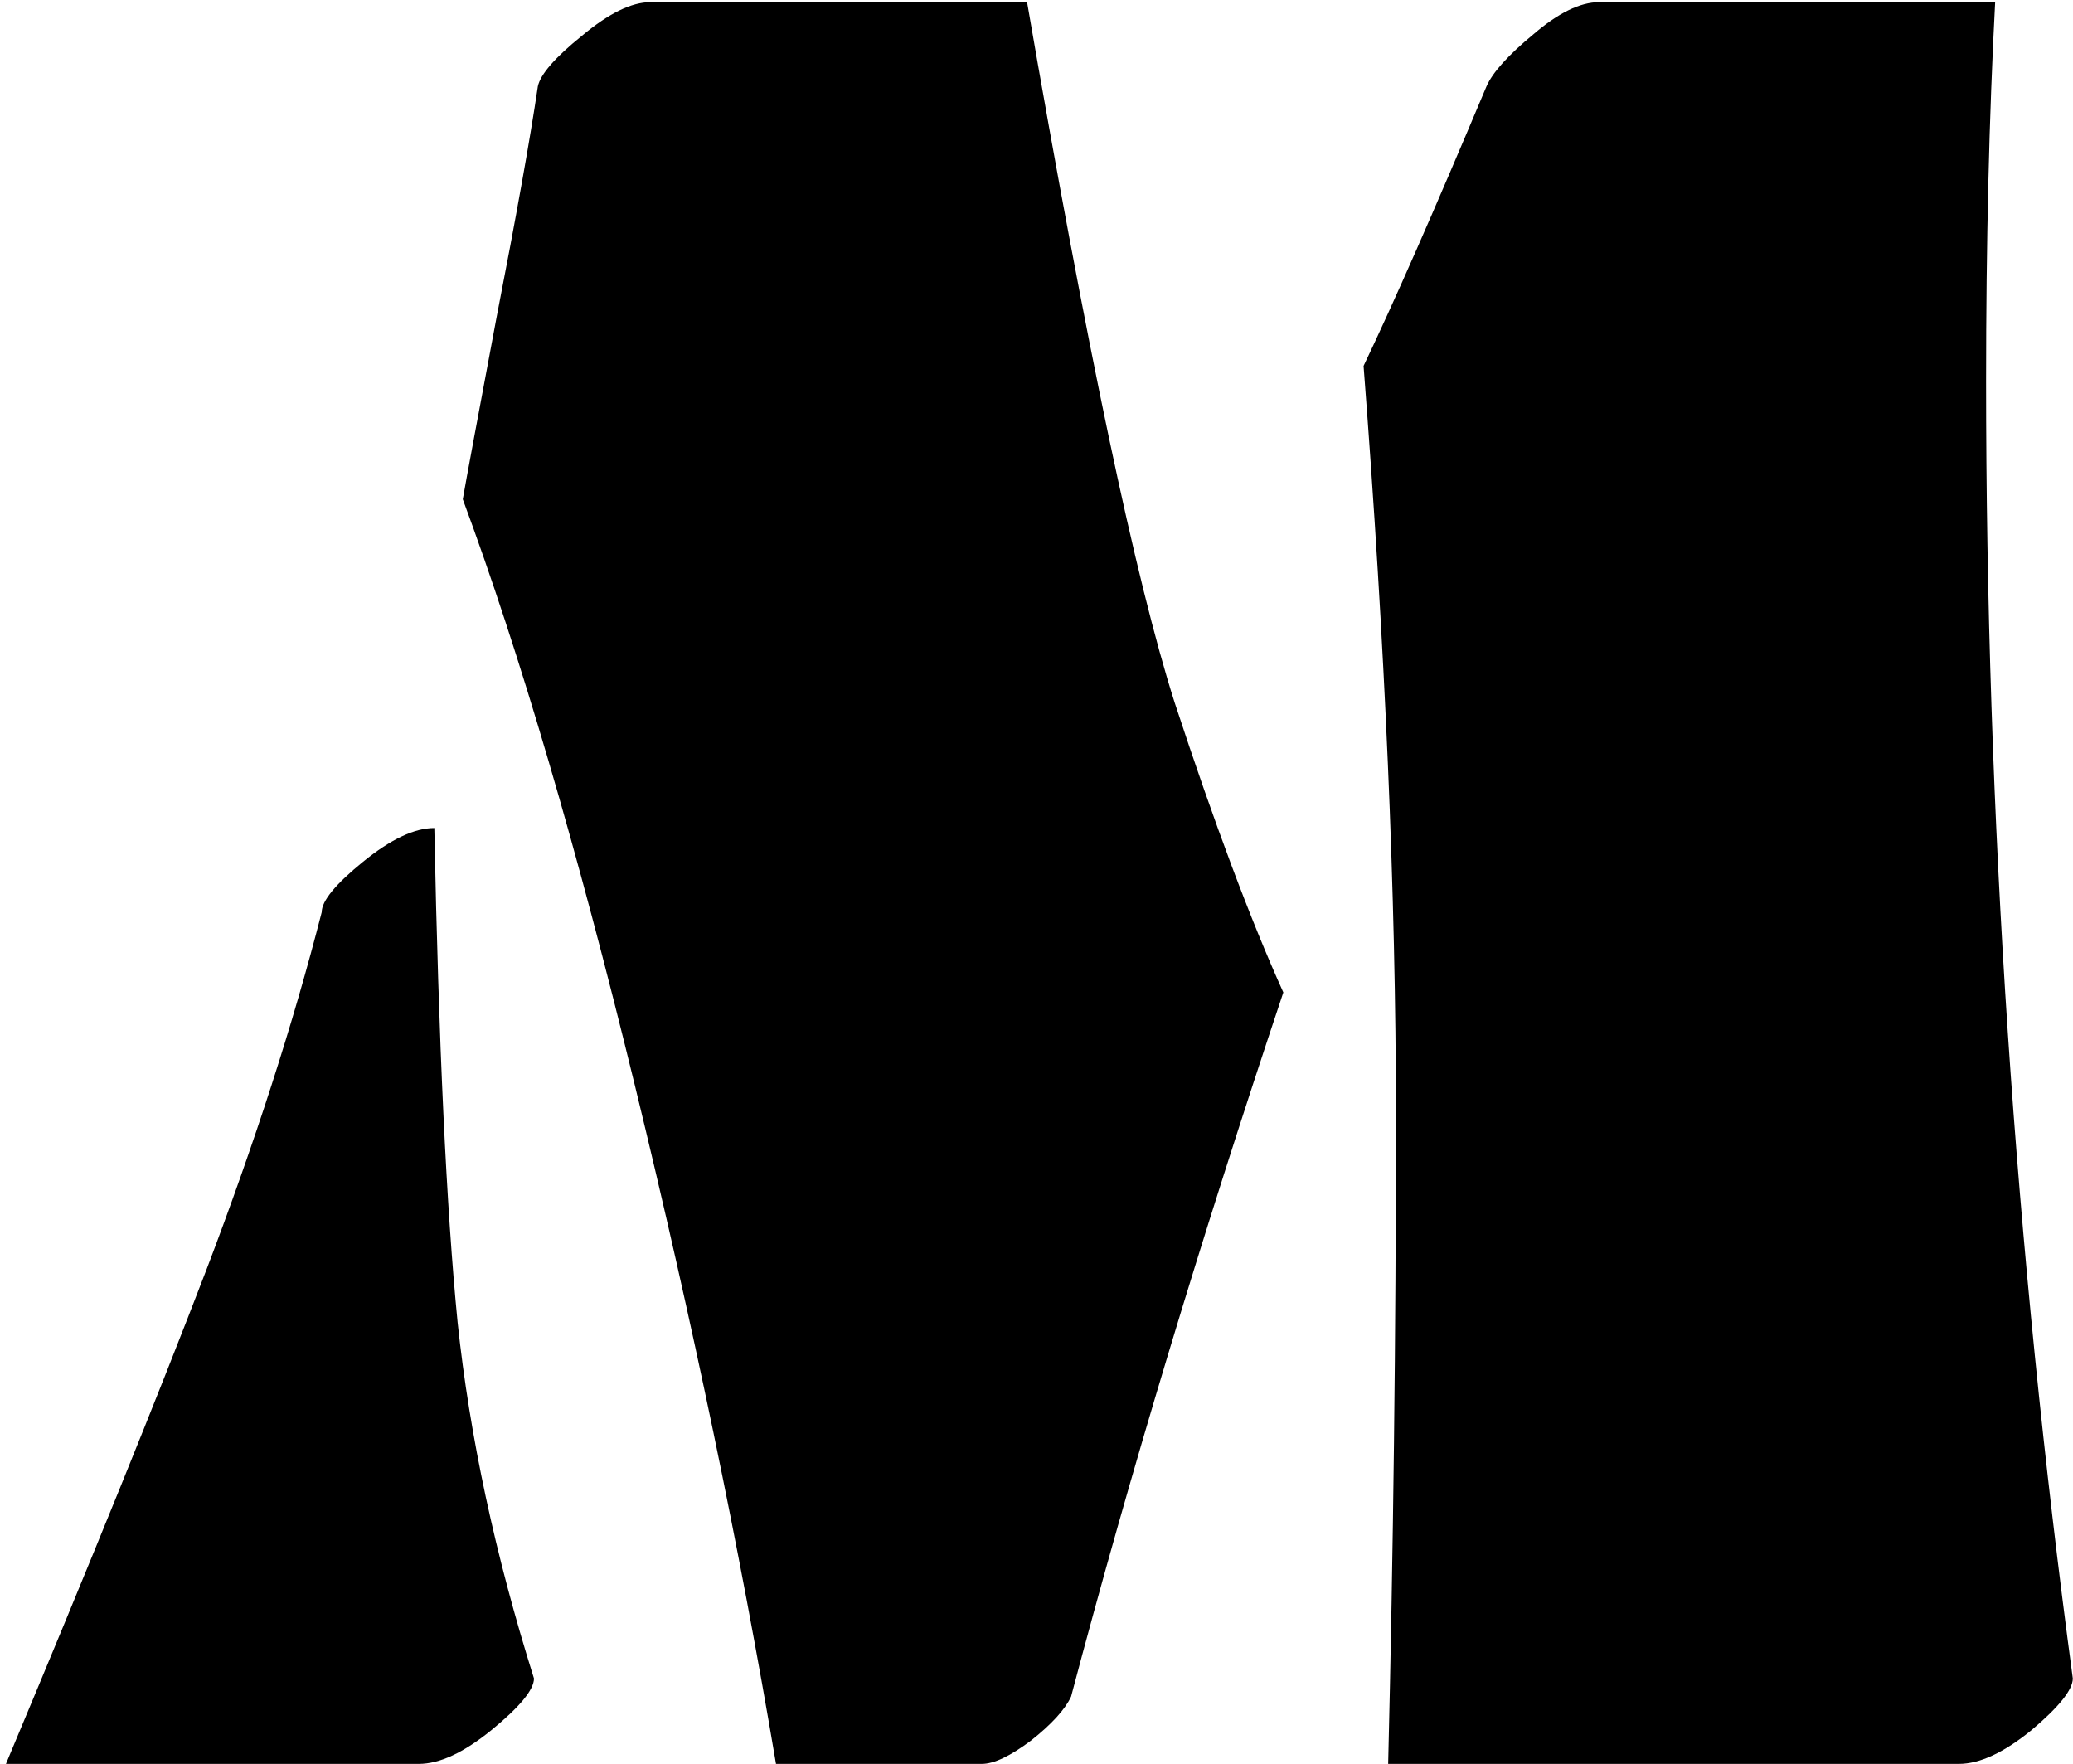<svg width="201" height="171" viewBox="0 0 201 171"  xmlns="http://www.w3.org/2000/svg">
<path d="M189.938 171H134.598C135.1 150.42 135.351 129.463 135.351 108.13C135.351 86.797 134.305 62.578 132.213 35.473C135.058 29.533 139.032 20.498 144.135 8.367C144.72 7.029 146.226 5.355 148.652 3.348C151.078 1.256 153.212 0.21 155.052 0.21H193.452C192.866 11.253 192.573 23.509 192.573 36.978C192.573 79.143 195.376 121.056 200.981 162.718C200.981 163.805 199.642 165.479 196.965 167.737C194.288 169.912 191.946 171 189.938 171ZM103.853 164.475C103.267 165.729 101.971 167.152 99.963 168.741C97.955 170.247 96.366 171 95.194 171H75.242C71.728 150.169 67.169 128.25 61.563 105.244C55.958 82.238 50.395 63.289 44.873 48.398C45.208 46.474 46.296 40.618 48.136 30.83C50.06 20.958 51.399 13.47 52.152 8.367C52.403 7.196 53.825 5.565 56.419 3.473C59.012 1.298 61.229 0.21 63.069 0.21H99.586C105.359 33.674 110.127 56.304 113.892 68.1C117.74 79.812 121.254 89.182 124.433 96.209C116.402 120.219 109.542 142.974 103.853 164.475ZM42.113 80.272C42.531 101.187 43.284 117.166 44.372 128.208C45.543 139.251 48.011 150.755 51.775 162.718C51.775 163.805 50.395 165.479 47.634 167.737C44.957 169.912 42.615 171 40.607 171H0.576C8.858 151.257 15.342 135.278 20.027 123.063C24.712 110.766 28.435 99.221 31.195 88.429C31.195 87.341 32.534 85.71 35.211 83.535C37.888 81.359 40.189 80.272 42.113 80.272Z" />
</svg>

